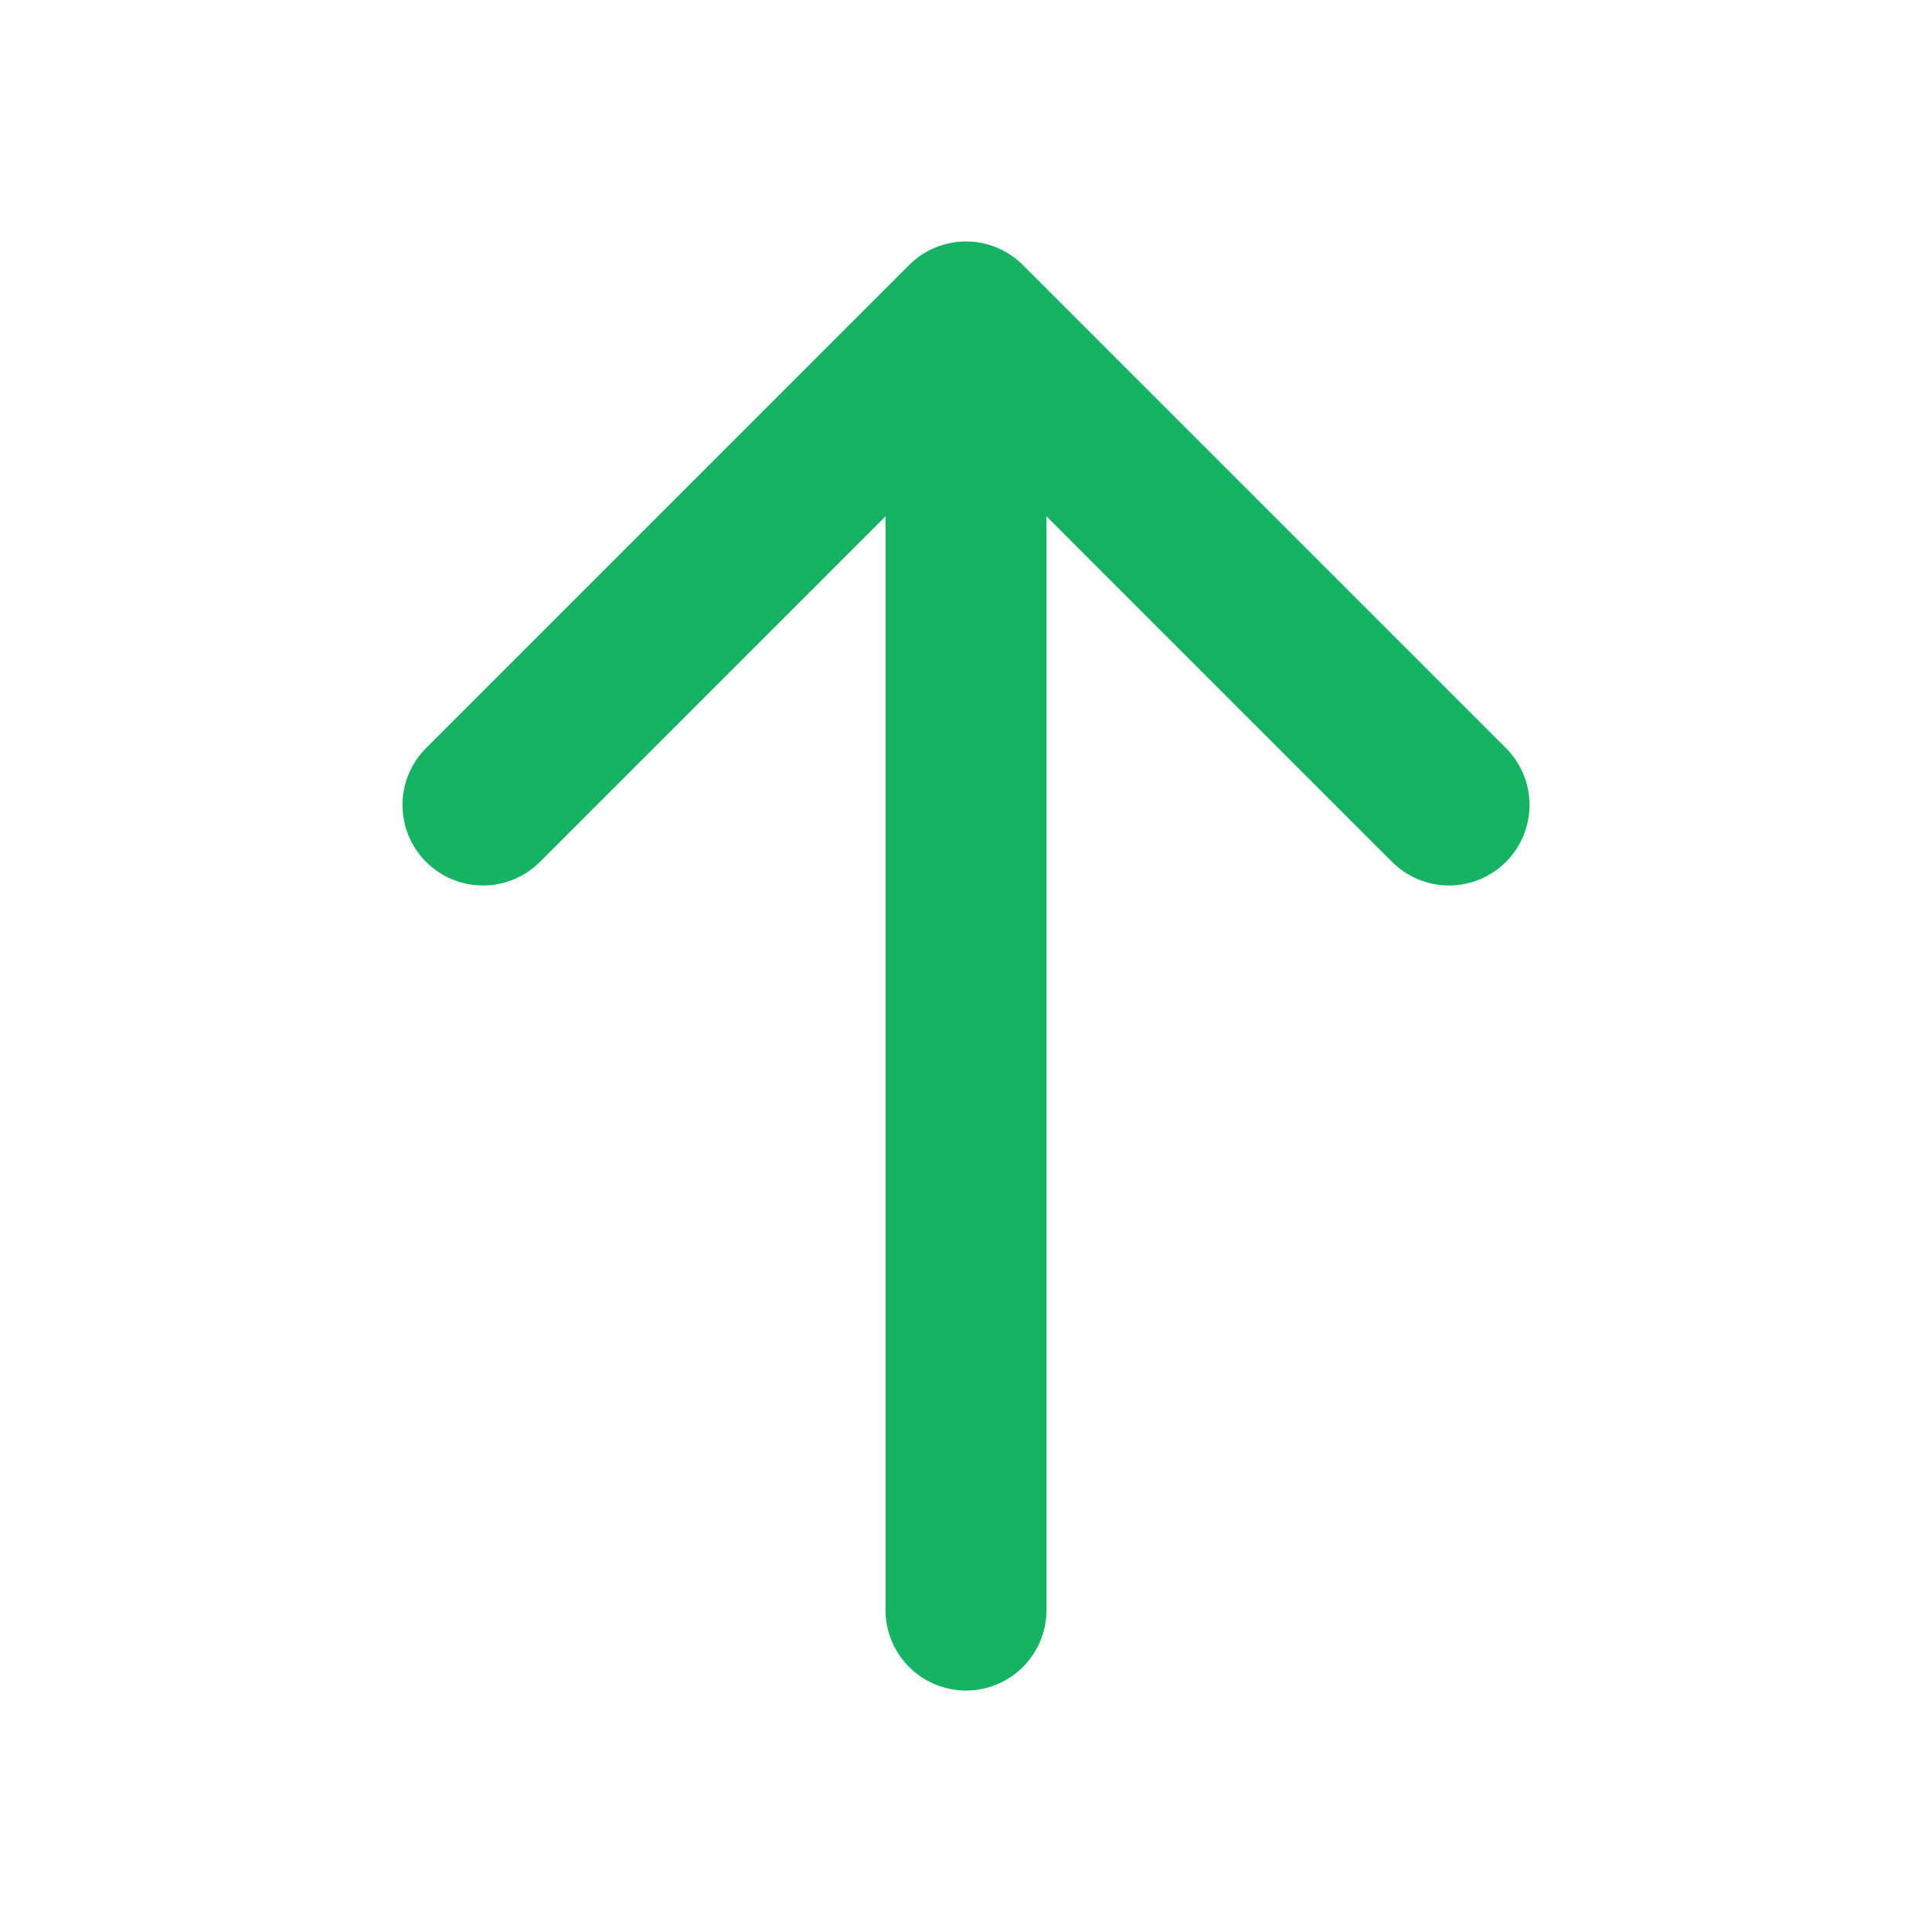 <svg width="20" height="20" viewBox="0 0 20 20" fill="none" xmlns="http://www.w3.org/2000/svg">
<path d="M10 16.667V3.333M10 3.333L5 8.333M10 3.333L15 8.333" stroke="#16B364" stroke-width="1.667" stroke-linecap="round" stroke-linejoin="round"/>
</svg>
